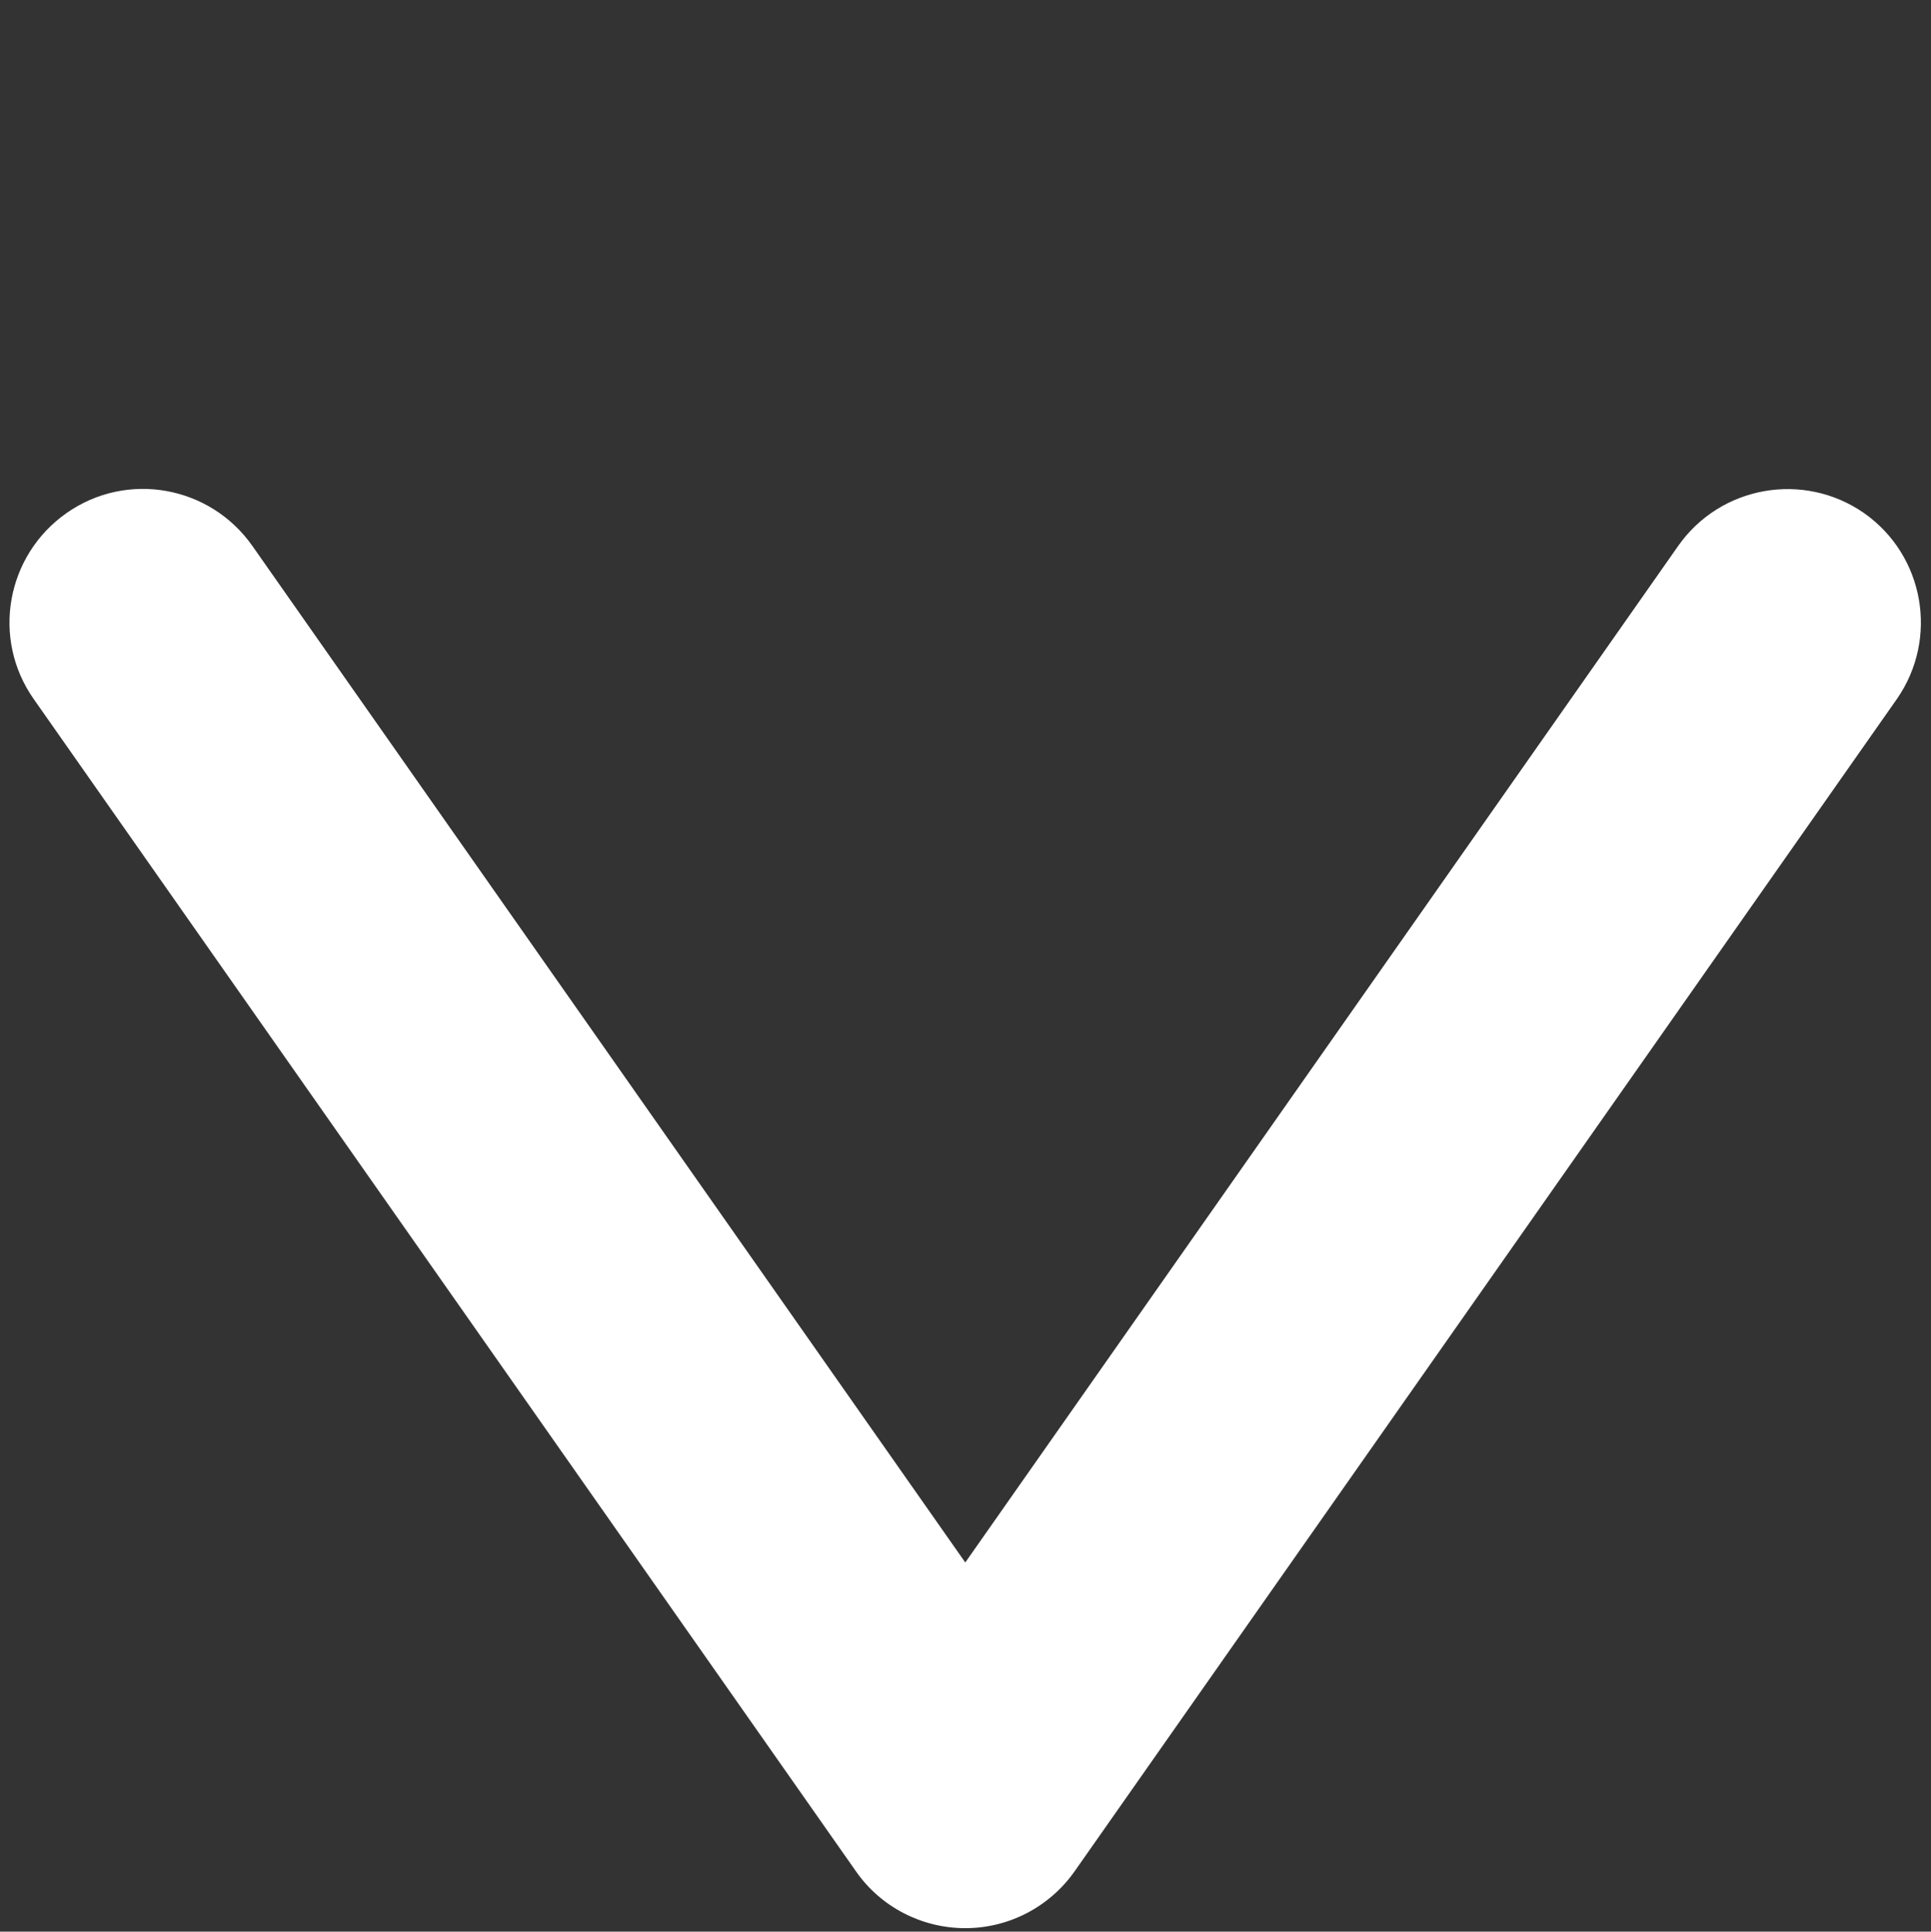 <?xml version="1.0" encoding="utf-8"?>
<!-- Generator: Adobe Illustrator 22.1.0, SVG Export Plug-In . SVG Version: 6.00 Build 0)  -->
<svg version="1.1" id="Layer_1" xmlns="http://www.w3.org/2000/svg" xmlns:xlink="http://www.w3.org/1999/xlink" x="0px" y="0px"
	 viewBox="0 0 441.5 441.6" style="enable-background:new 0 0 441.5 441.6;" xml:space="preserve">
<rect x="0" y="0" width="441.5" height="441.6" fill="#333333" stroke="none"/>
<style type="text/css">
	.st0{fill:#FFFFFF;}
</style>
<g>
	<path class="st0" d="M220.7,440.8c-9.9,0-19.3-4.8-25-13l-188-268C-2,146,1.4,127,15.2,117.3s32.8-6.3,42.5,7.5l163,232.4
		l163-232.4c9.7-13.8,28.7-17.1,42.5-7.5c13.8,9.7,17.1,28.7,7.5,42.5l-188,268C240,435.9,230.7,440.8,220.7,440.8z"/>
</g>
</svg>

